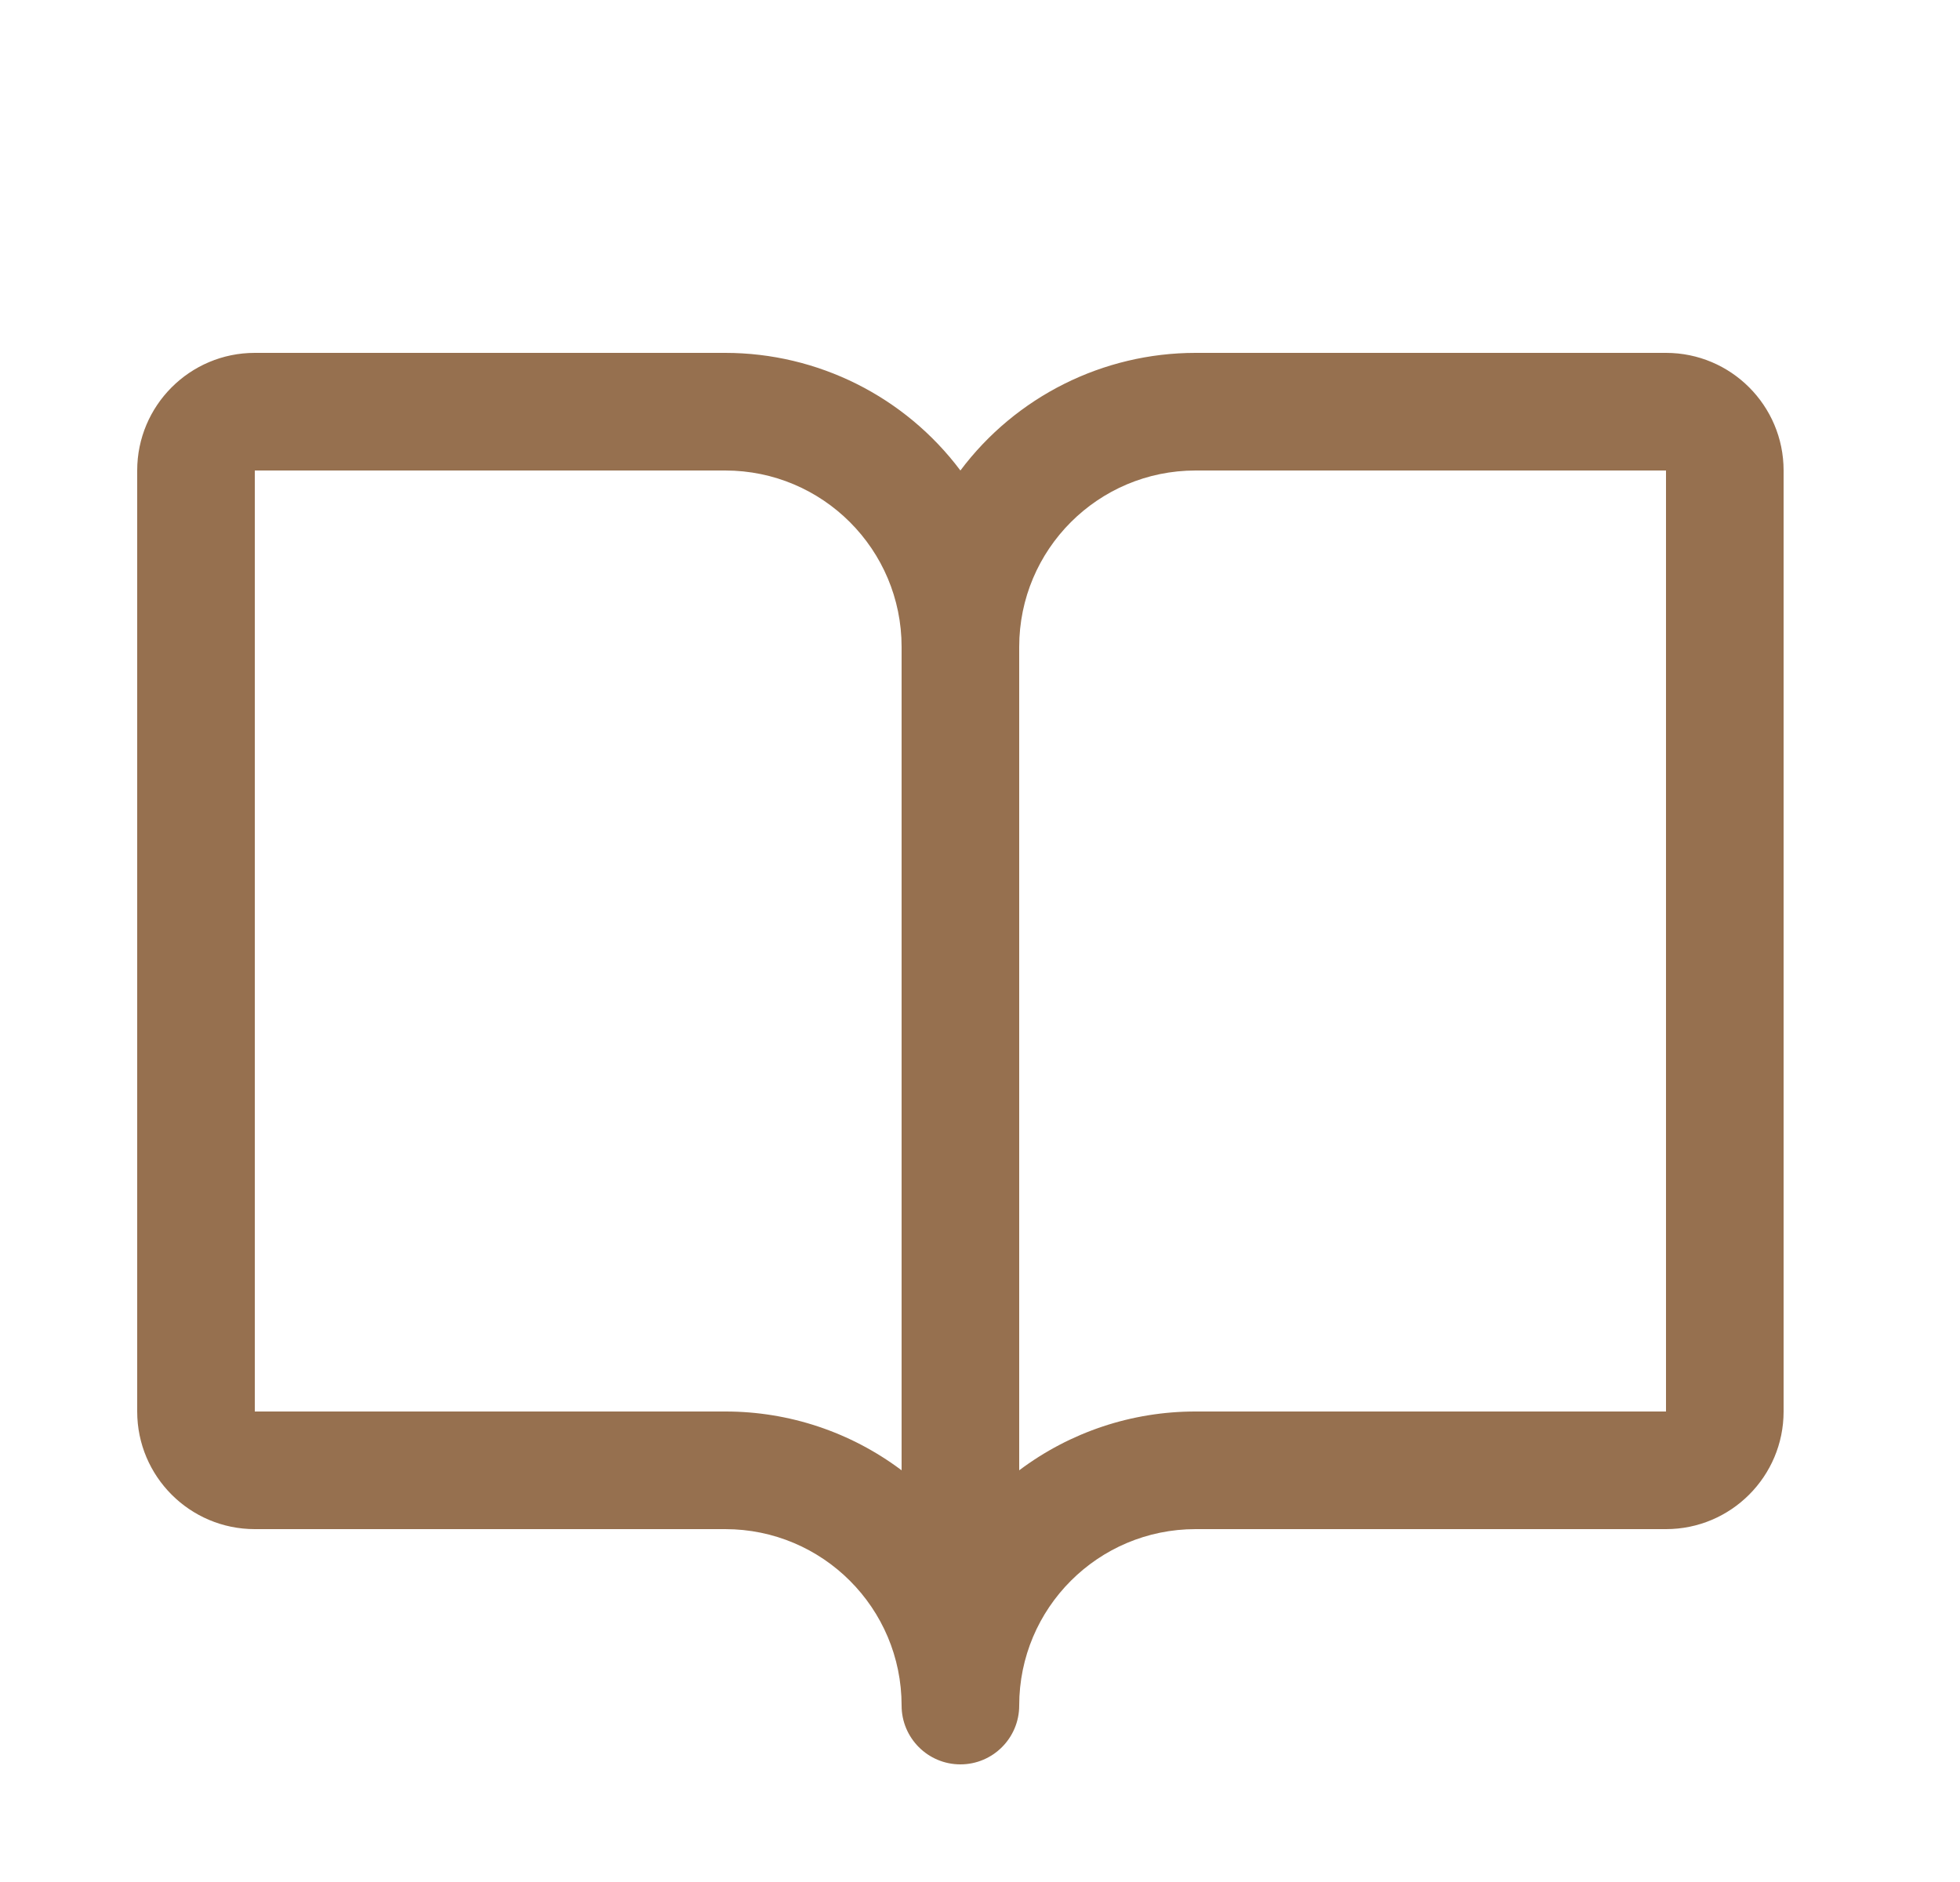 <svg width="25" height="24" viewBox="0 0 25 24" fill="none" xmlns="http://www.w3.org/2000/svg">
<path fill-rule="evenodd" clip-rule="evenodd" d="M21.25 4.5H15.25C14.07 4.5 12.958 5.056 12.25 6C11.542 5.056 10.43 4.5 9.25 4.5H3.25C2.422 4.5 1.75 5.172 1.75 6V18C1.75 18.828 2.422 19.5 3.25 19.5H9.25C10.493 19.5 11.5 20.507 11.5 21.75C11.5 22.164 11.836 22.5 12.25 22.5C12.664 22.5 13 22.164 13 21.75C13 20.507 14.007 19.5 15.25 19.5H21.25C22.078 19.5 22.75 18.828 22.75 18V6C22.75 5.172 22.078 4.5 21.25 4.5V4.5ZM9.25 18H3.25V6H9.25C10.493 6 11.5 7.007 11.5 8.25V18.75C10.851 18.262 10.062 17.999 9.25 18V18ZM21.25 18H15.25C14.438 17.999 13.649 18.262 13 18.75V8.25C13 7.007 14.007 6 15.25 6H21.25V18Z" fill="#96704F"/>
</svg>
